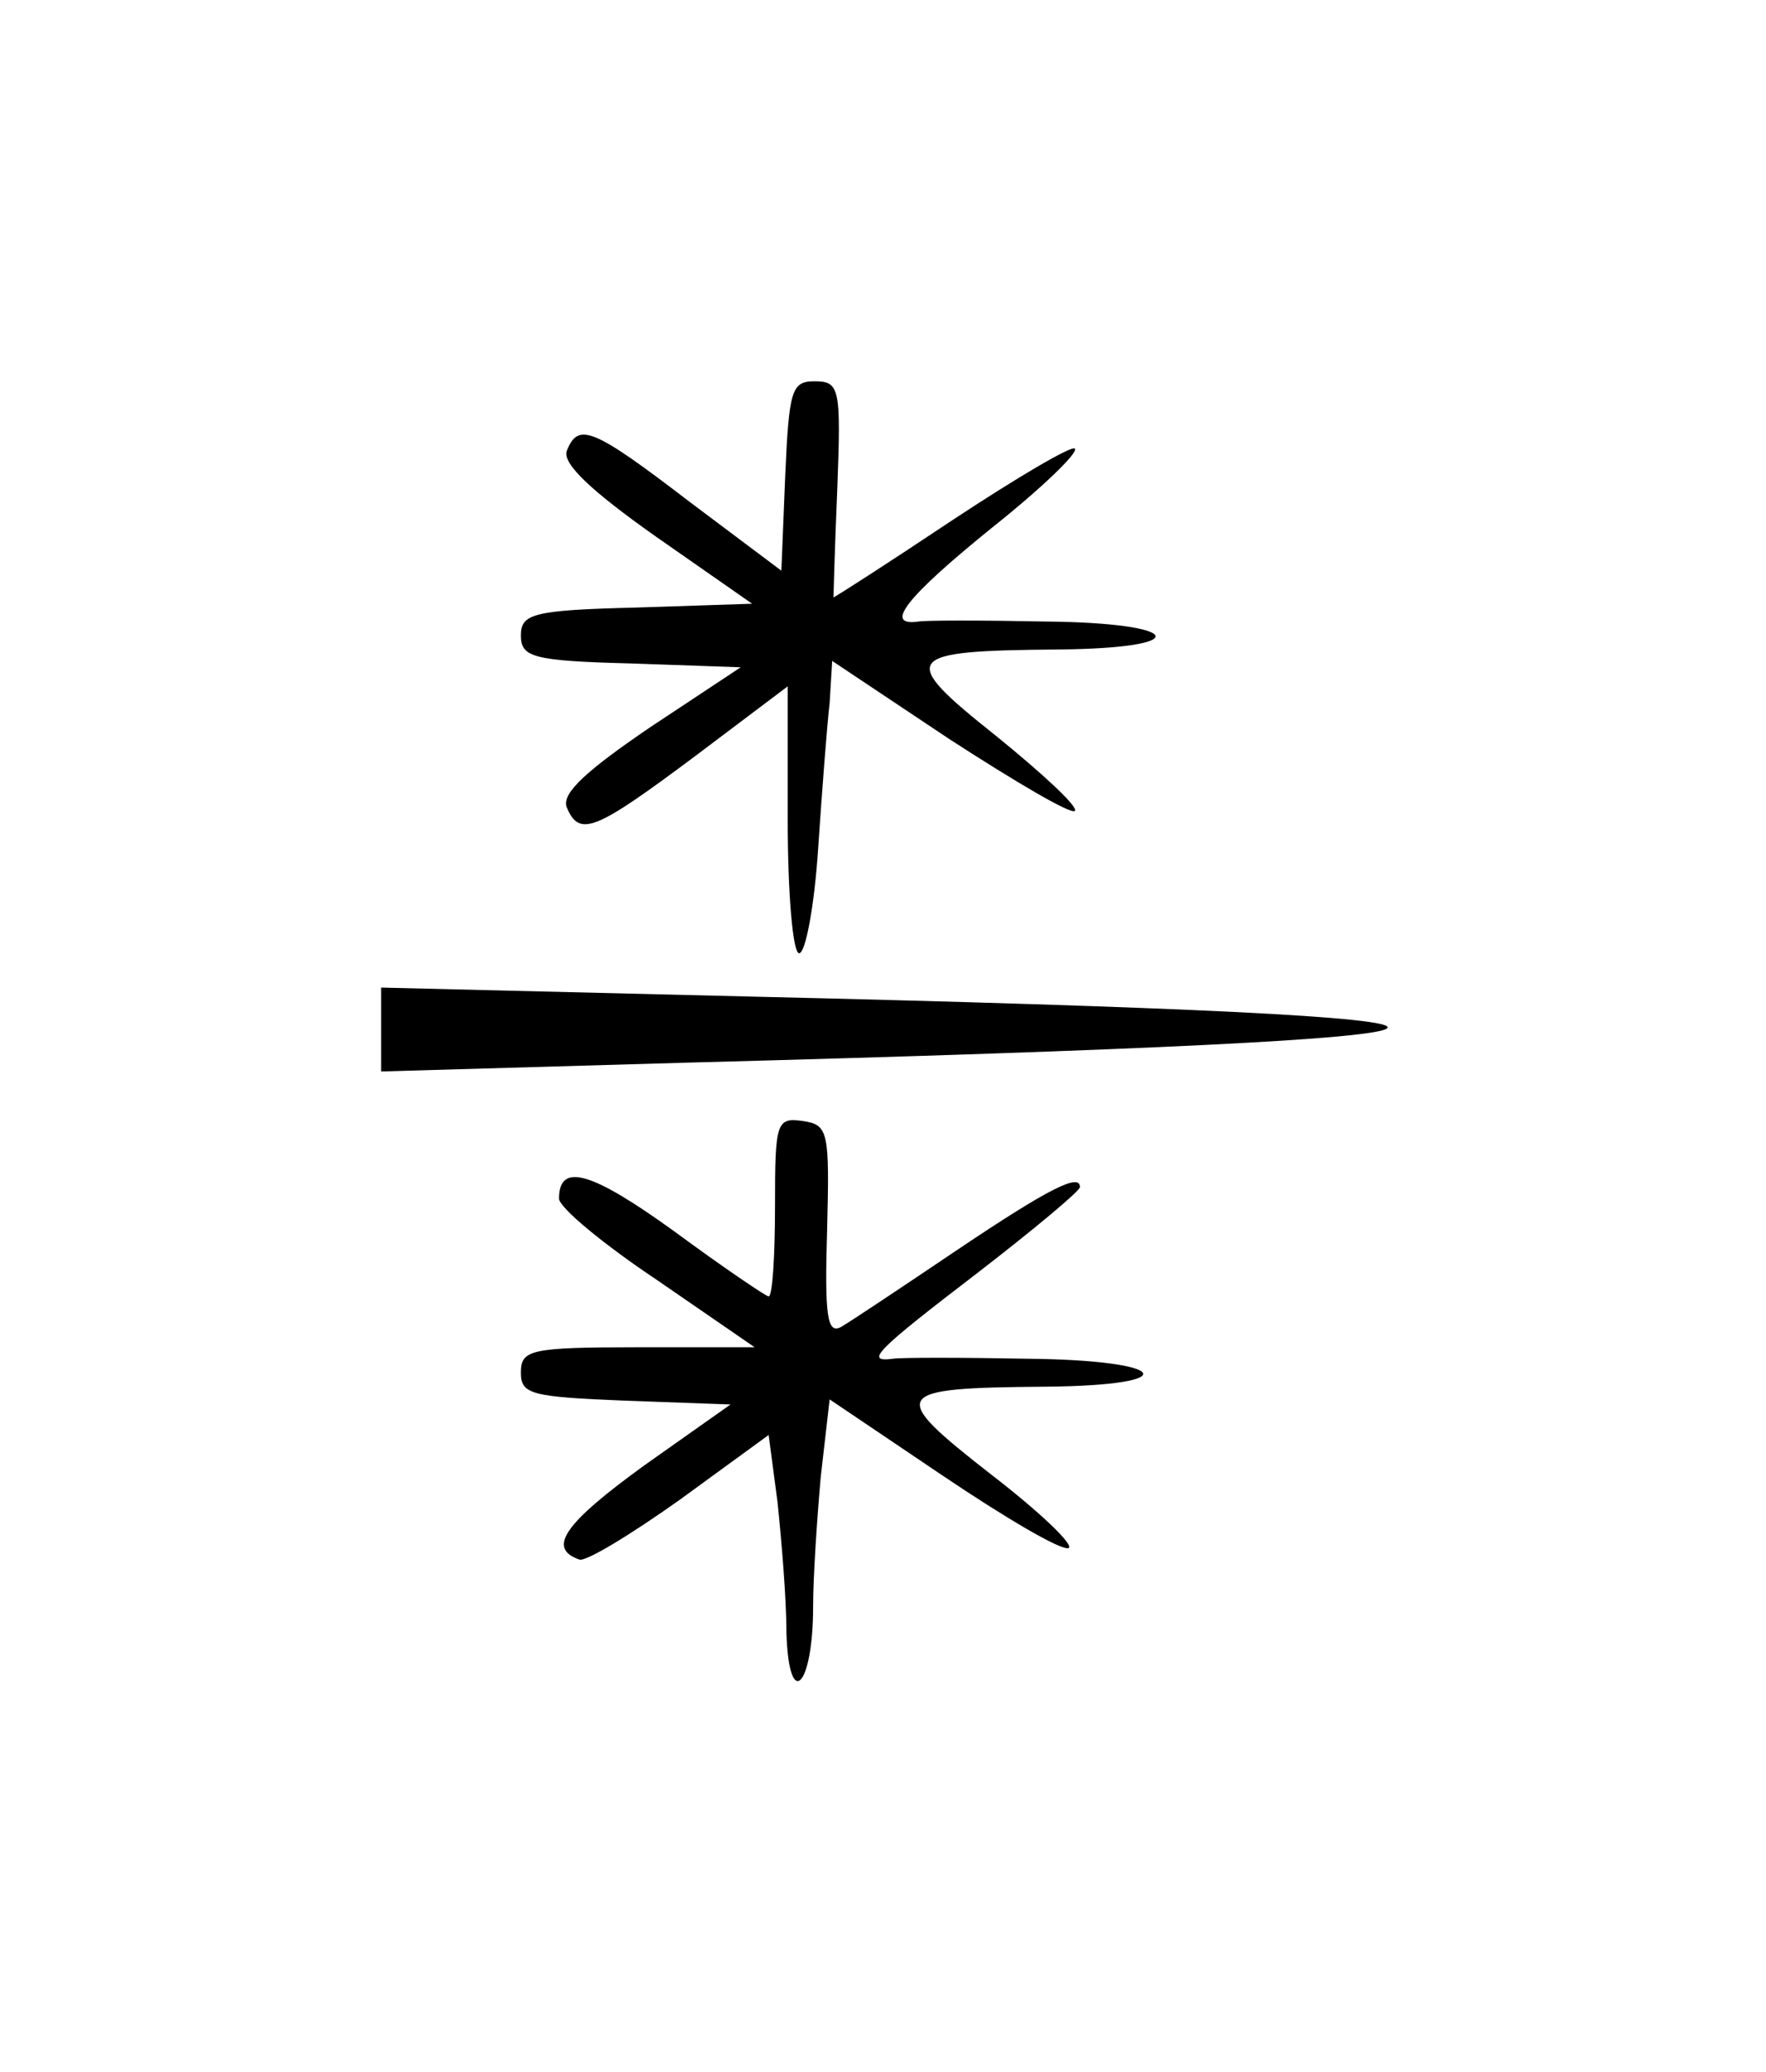 <?xml version="1.0" standalone="no"?>
<!DOCTYPE svg PUBLIC "-//W3C//DTD SVG 20010904//EN"
 "http://www.w3.org/TR/2001/REC-SVG-20010904/DTD/svg10.dtd">
<svg version="1.0" xmlns="http://www.w3.org/2000/svg"
 width="139pt" height="163pt" viewBox="0 0 139 163"
 preserveAspectRatio="xMidYMid meet">
<g transform="translate(0,163) scale(0.1,-0.1)"
fill="#000000" stroke="none">
<path d="M618 1255 l-3 -74 -72 54 c-77 59 -88 63 -97 40 -3 -10 19 -31 70
-67 l76 -53 -91 -3 c-82 -2 -91 -5 -91 -22 0 -17 9 -20 87 -22 l86 -3 -71 -47
c-50 -34 -70 -52 -66 -63 10 -24 22 -19 101 40 l73 55 0 -105 c0 -58 4 -105 9
-105 5 0 12 37 15 83 3 45 7 97 9 114 l2 33 93 -62 c51 -33 95 -59 98 -56 3 3
-25 29 -62 59 -78 62 -74 67 49 68 108 1 99 21 -10 22 -49 1 -94 1 -100 0 -28
-4 -10 19 58 74 39 31 68 59 65 62 -2 3 -46 -23 -96 -56 -51 -34 -93 -61 -94
-61 0 0 1 38 3 85 3 80 2 85 -18 85 -18 0 -20 -7 -23 -75z"/>
<path d="M300 820 l0 -33 243 7 c717 19 732 36 45 52 l-288 7 0 -33z"/>
<path d="M610 681 c0 -39 -2 -71 -5 -71 -2 0 -36 23 -74 51 -65 47 -91 55 -91
26 0 -7 35 -36 77 -64 l77 -53 -92 0 c-85 0 -92 -2 -92 -20 0 -17 8 -19 82
-22 l83 -3 -68 -48 c-62 -45 -77 -65 -51 -74 5 -2 41 20 79 47 l70 51 7 -53
c3 -29 7 -75 7 -103 2 -62 21 -42 21 21 0 23 3 68 6 102 l7 61 89 -60 c49 -33
93 -59 99 -57 5 2 -22 28 -61 58 -82 64 -79 68 43 69 111 1 98 21 -15 22 -51
1 -99 1 -105 0 -23 -3 -14 6 67 68 44 34 80 64 80 67 0 11 -23 0 -96 -49 -43
-29 -85 -57 -92 -61 -11 -6 -13 9 -11 76 2 78 1 83 -19 86 -21 3 -22 -1 -22
-67z"/>
</g>
</svg>
